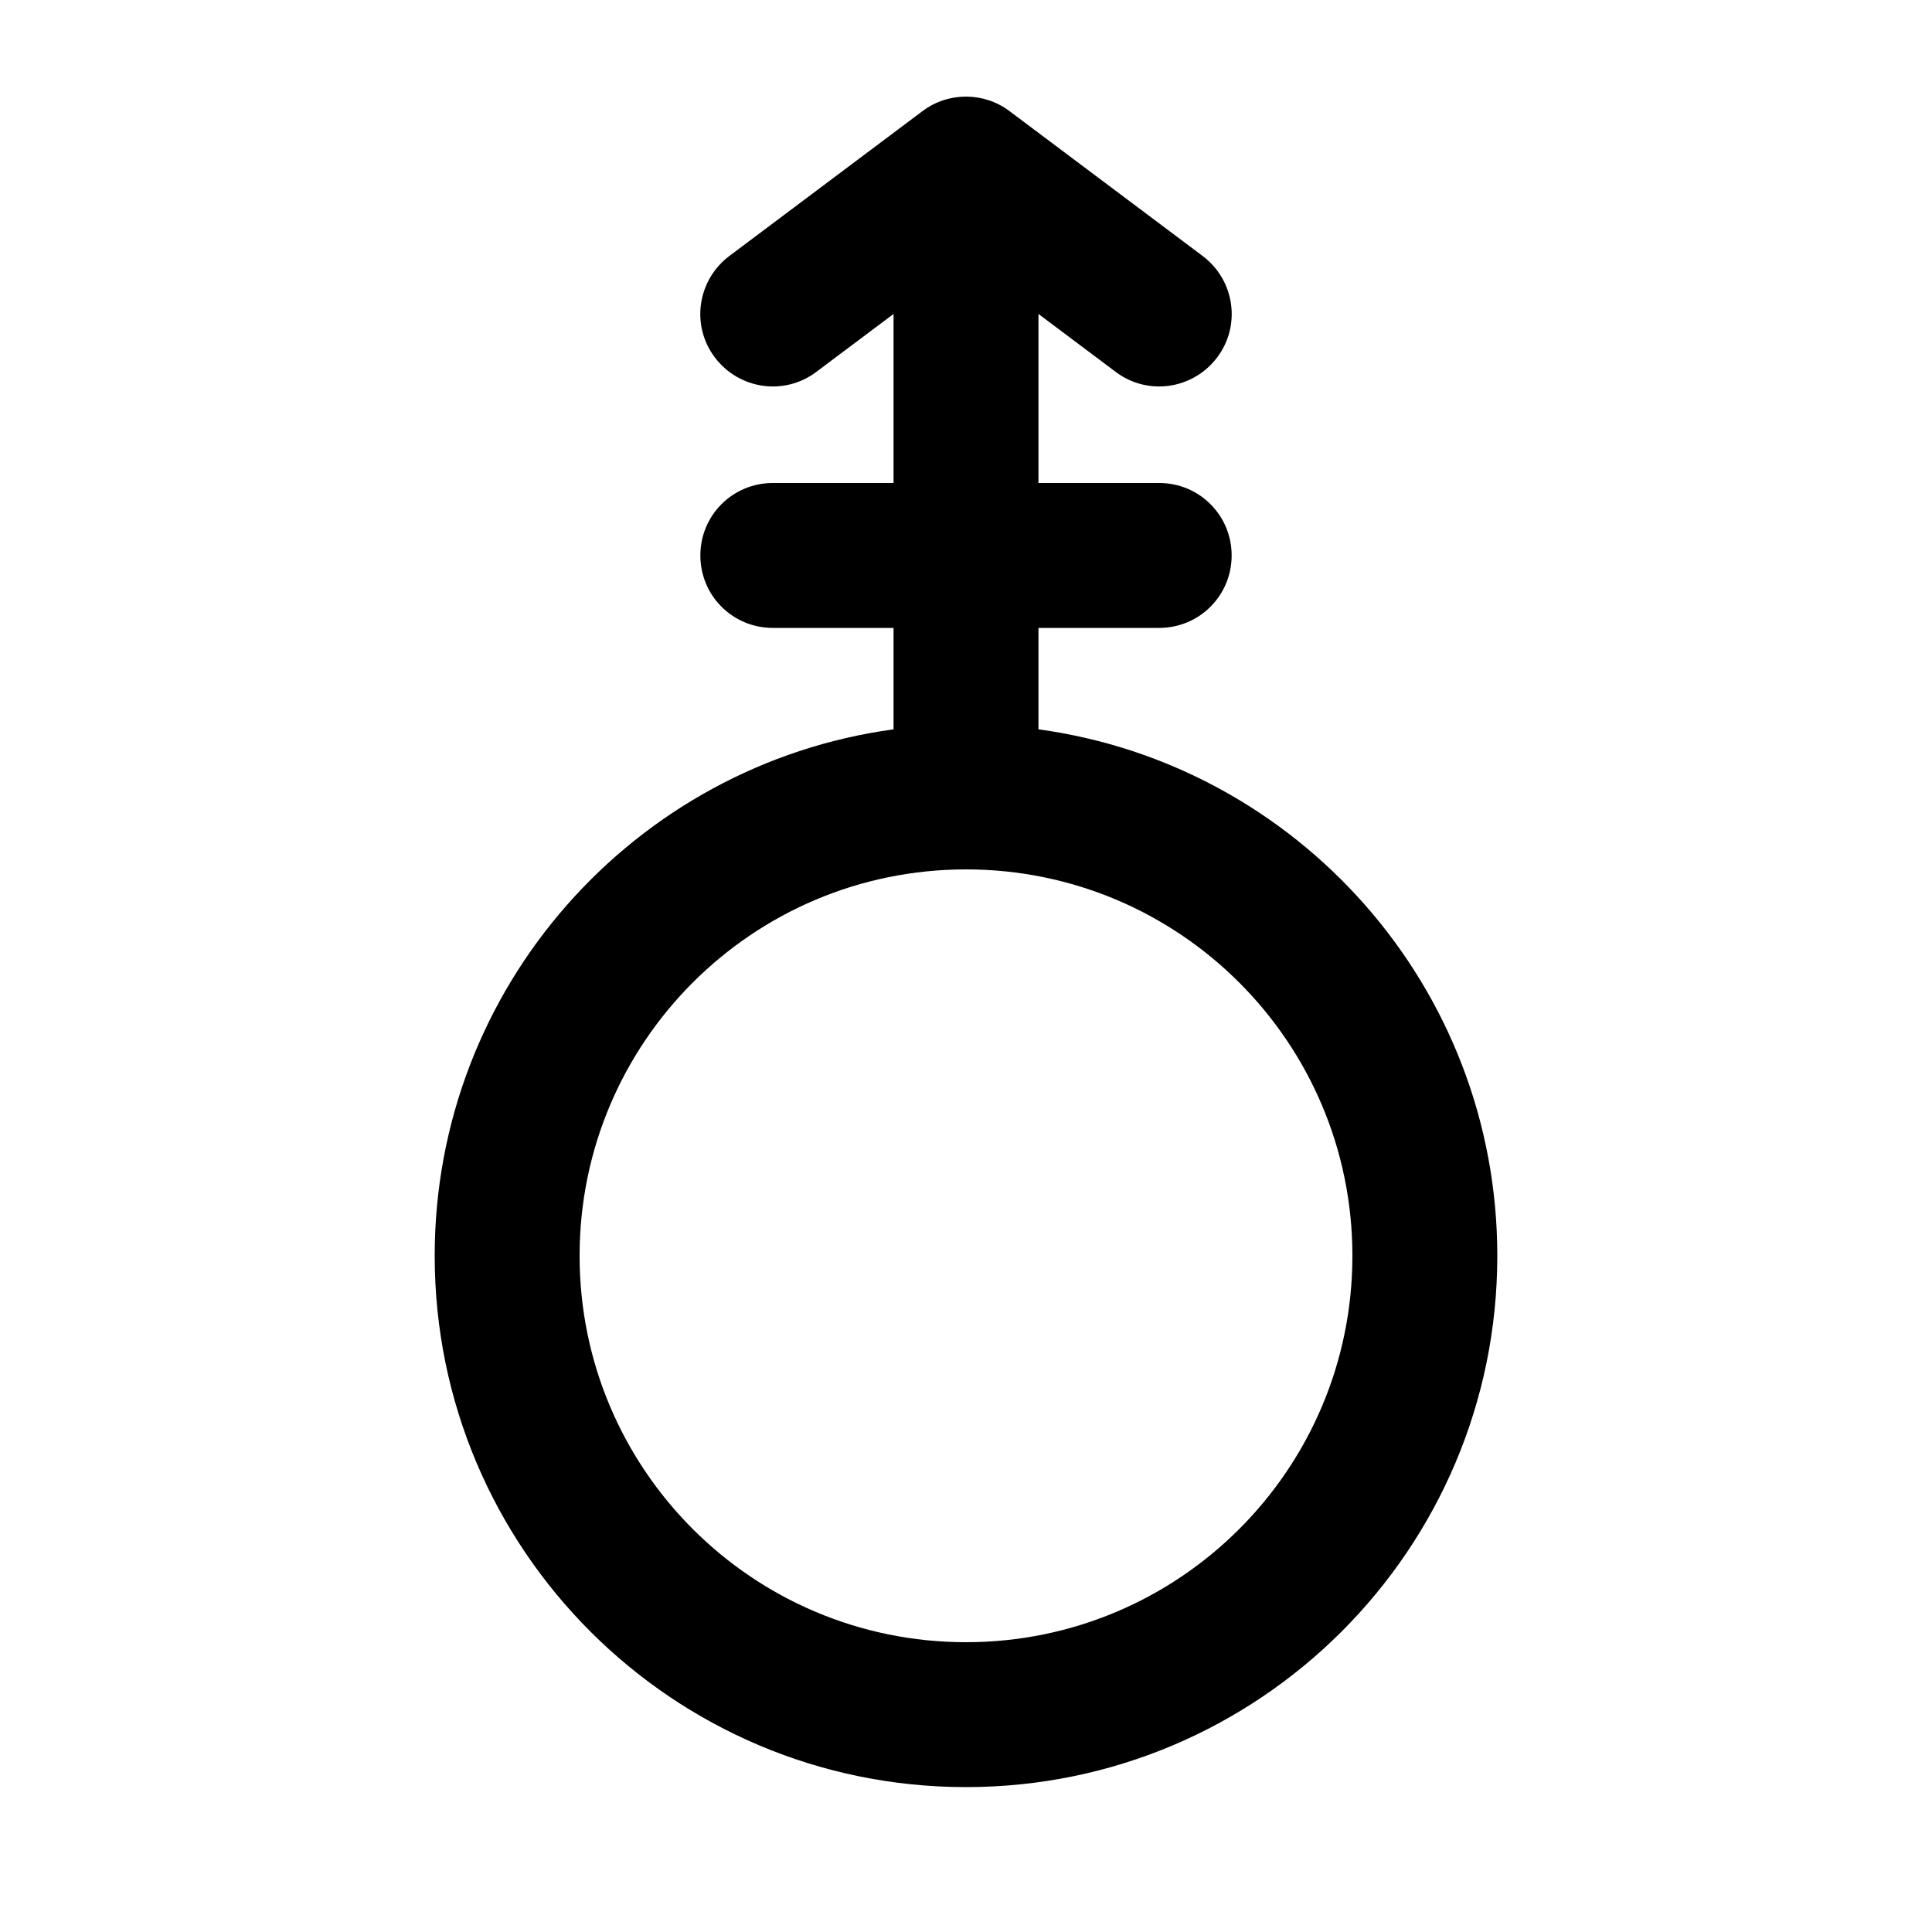 <svg xmlns="http://www.w3.org/2000/svg" viewBox="0 0 640 640"><!--! Font Awesome Pro 7.1.0 by @fontawesome - https://fontawesome.com License - https://fontawesome.com/license (Commercial License) Copyright 2025 Fonticons, Inc. --><path fill="currentColor" d="M320 288C249.3 288 192 345.3 192 416C192 486.7 249.3 544 320 544C390.7 544 448 486.7 448 416C448 345.3 390.7 288 320 288zM144 416C144 326.9 210.2 253.3 296 241.6L296 208L256 208C242.7 208 232 197.3 232 184C232 170.7 242.7 160 256 160L296 160L296 104L270.4 123.2C259.8 131.2 244.8 129 236.8 118.4C228.8 107.8 231 92.8 241.6 84.8L305.6 36.8C314.1 30.4 325.9 30.4 334.4 36.8L398.4 84.8C409 92.8 411.2 107.8 403.2 118.4C395.2 129 380.2 131.2 369.6 123.2L344 104L344 160L384 160C397.3 160 408 170.7 408 184C408 197.3 397.3 208 384 208L344 208L344 241.6C429.8 253.3 496 326.9 496 416C496 513.2 417.2 592 320 592C222.8 592 144 513.2 144 416z"/></svg>